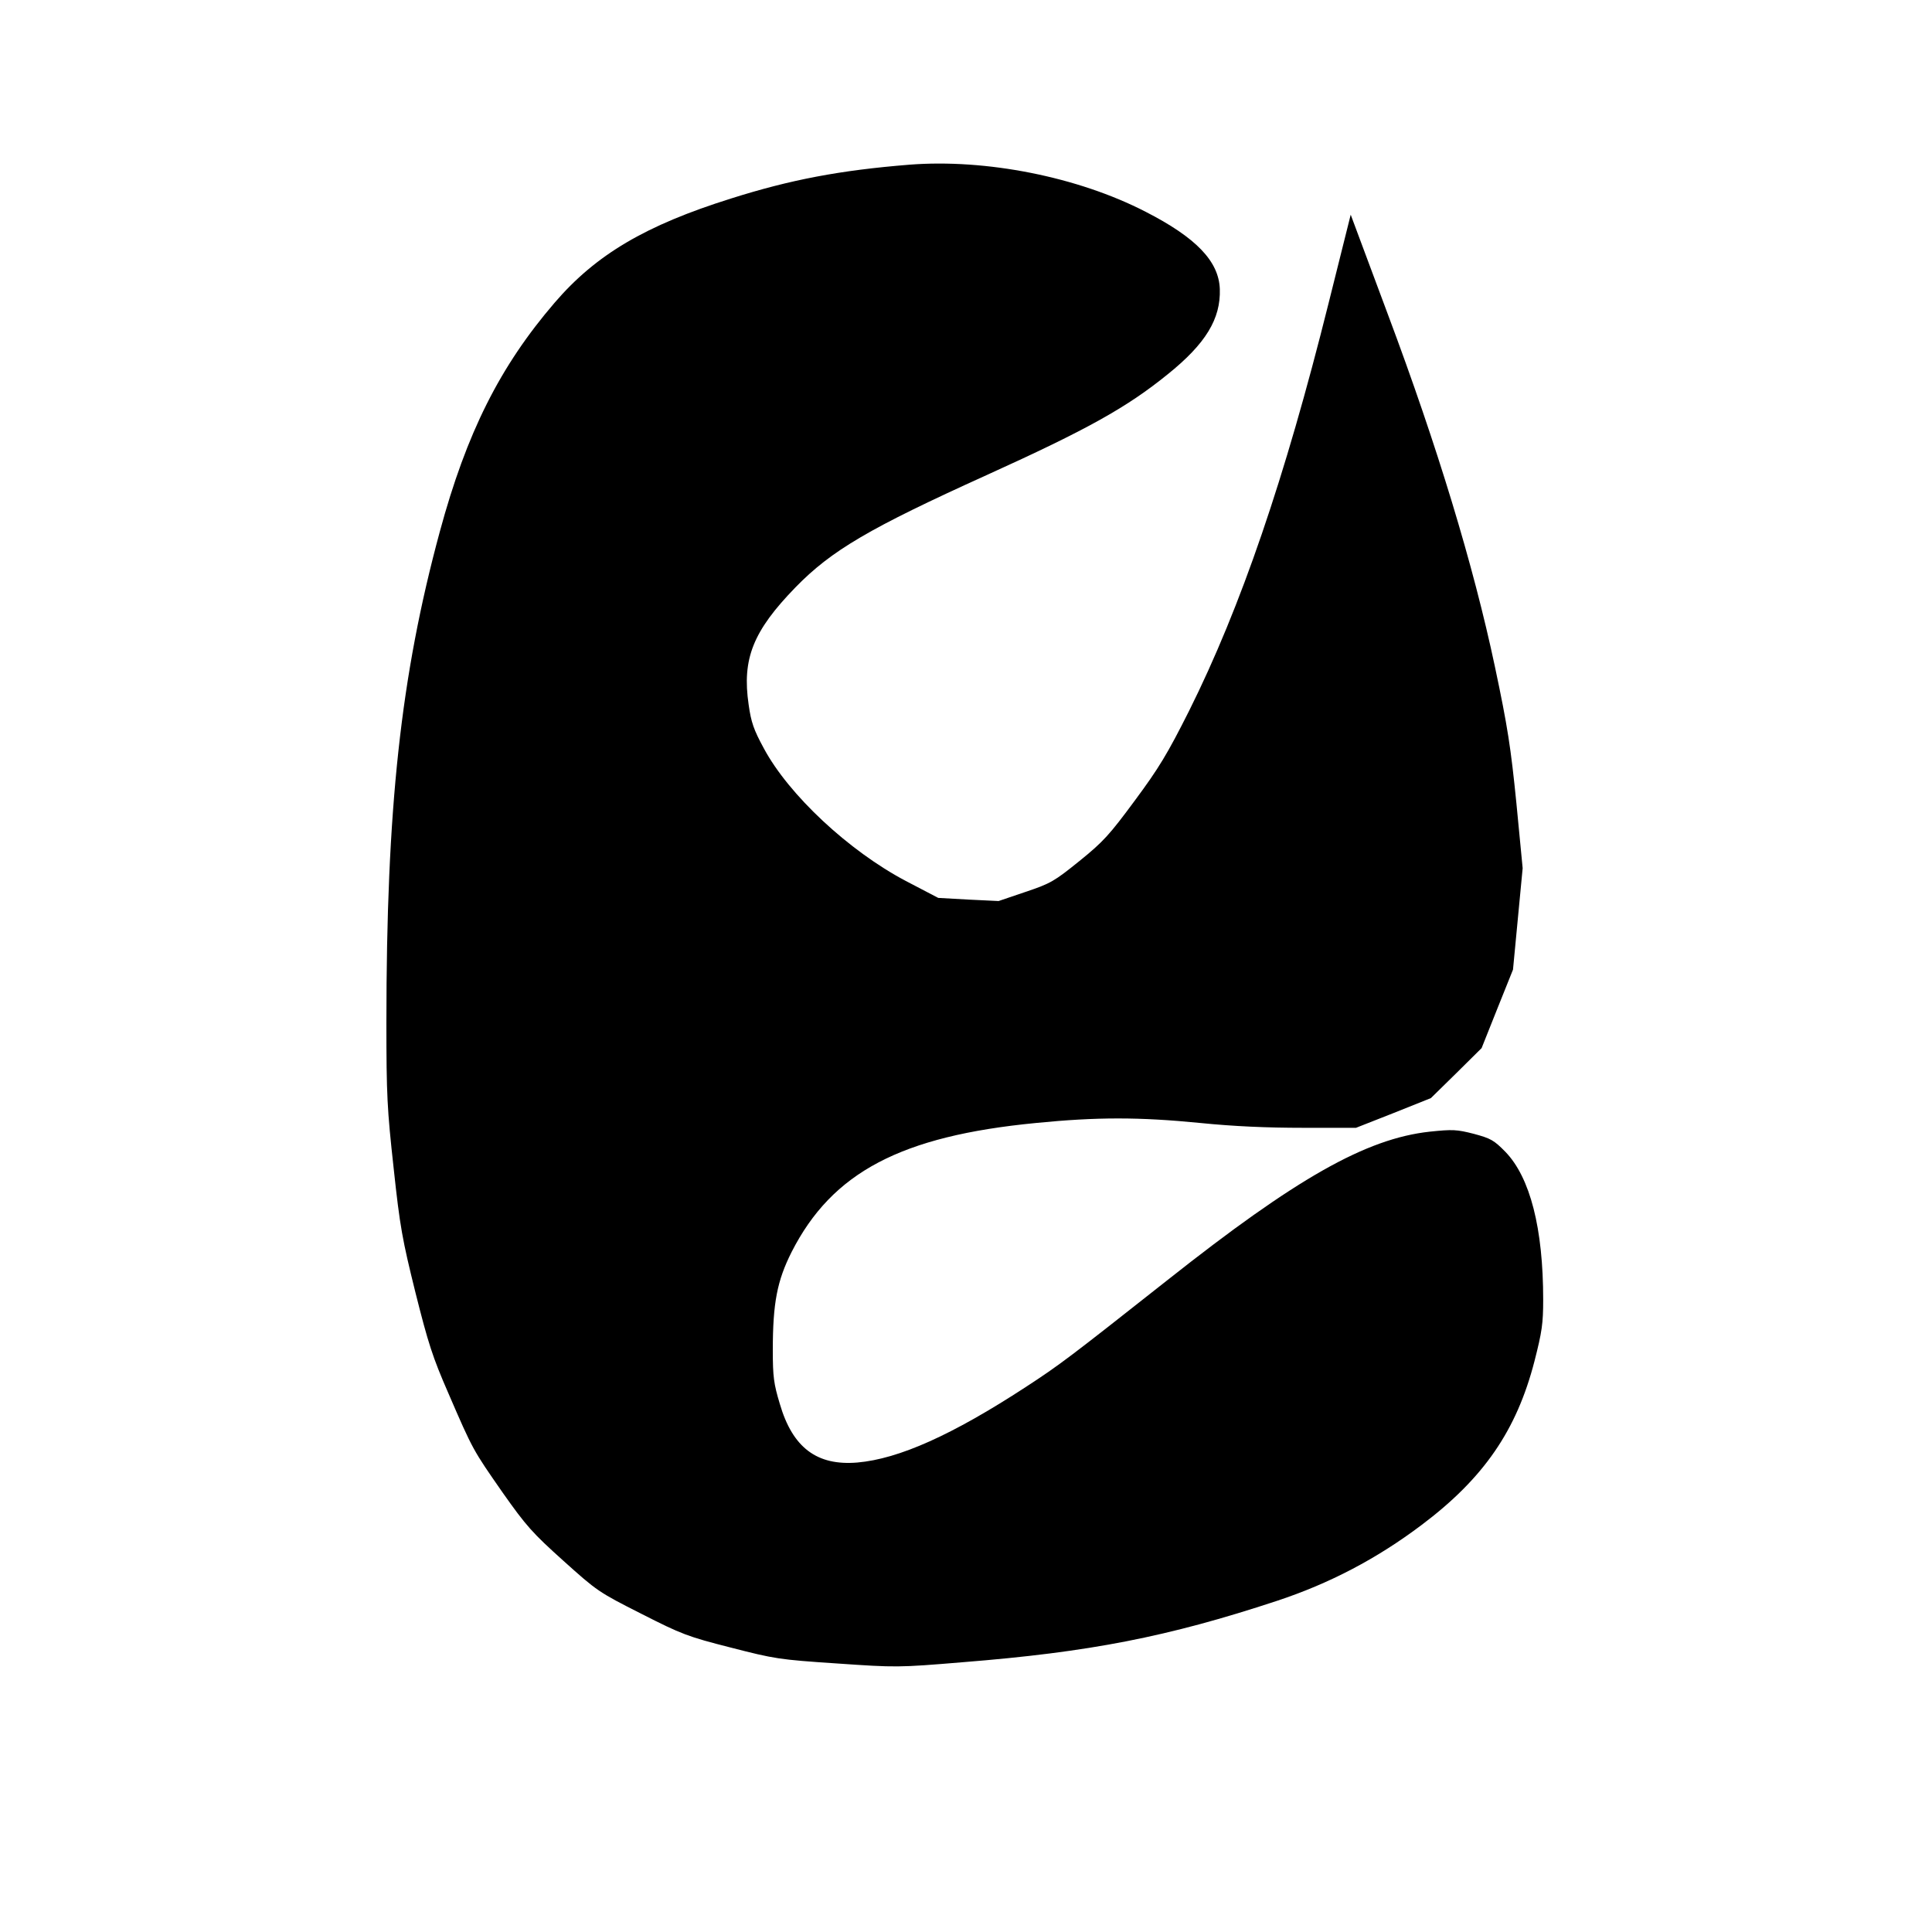 <?xml version="1.0" standalone="no"?>
<!DOCTYPE svg PUBLIC "-//W3C//DTD SVG 20010904//EN"
 "http://www.w3.org/TR/2001/REC-SVG-20010904/DTD/svg10.dtd">
<svg version="1.0" xmlns="http://www.w3.org/2000/svg"
 width="800pt" height="800pt" viewBox="0 0 800 800"
 preserveAspectRatio="xMidYMid meet">
<g transform="translate(0,800) scale(0.1,-0.1)"
fill="#000000" stroke="none">
<path d="M3765 7318 c-286 -23 -492 -62 -738 -140 -354 -111 -559 -232 -730
-431 -227 -264 -365 -539 -476 -949 -162 -598 -221 -1144 -221 -2033 0 -299 3
-357 30 -602 26 -243 36 -296 90 -514 53 -211 71 -268 137 -419 102 -236 101
-233 224 -410 98 -139 124 -168 252 -283 139 -125 146 -130 322 -219 167 -85
193 -95 370 -140 183 -47 200 -50 440 -66 246 -17 255 -17 520 5 528 42 850
105 1302 254 218 72 413 174 599 314 258 194 394 392 468 679 31 121 36 156
36 254 0 296 -54 506 -156 612 -48 49 -61 56 -131 75 -71 18 -87 19 -183 9
-264 -29 -553 -193 -1085 -614 -408 -322 -446 -351 -587 -443 -305 -199 -526
-298 -698 -313 -167 -14 -268 61 -321 243 -25 83 -29 112 -29 222 0 196 18
288 78 407 168 330 453 480 1012 534 252 25 427 25 680 0 139 -14 276 -20 425
-20 l220 0 155 61 155 62 105 103 105 104 65 163 65 162 20 210 20 210 -26
270 c-23 229 -36 315 -89 565 -89 420 -238 911 -443 1458 l-154 413 -92 -368
c-181 -725 -363 -1257 -577 -1686 -90 -179 -125 -237 -225 -372 -105 -142
-130 -170 -229 -250 -104 -84 -119 -93 -223 -128 l-112 -38 -125 6 -125 7
-134 70 c-237 125 -485 357 -588 549 -42 77 -53 109 -63 181 -28 190 18 305
194 486 149 153 306 245 792 465 417 189 580 280 749 417 158 127 220 230 216
353 -4 115 -98 213 -307 320 -281 145 -662 220 -979 195z"/>
</g>
</svg>
